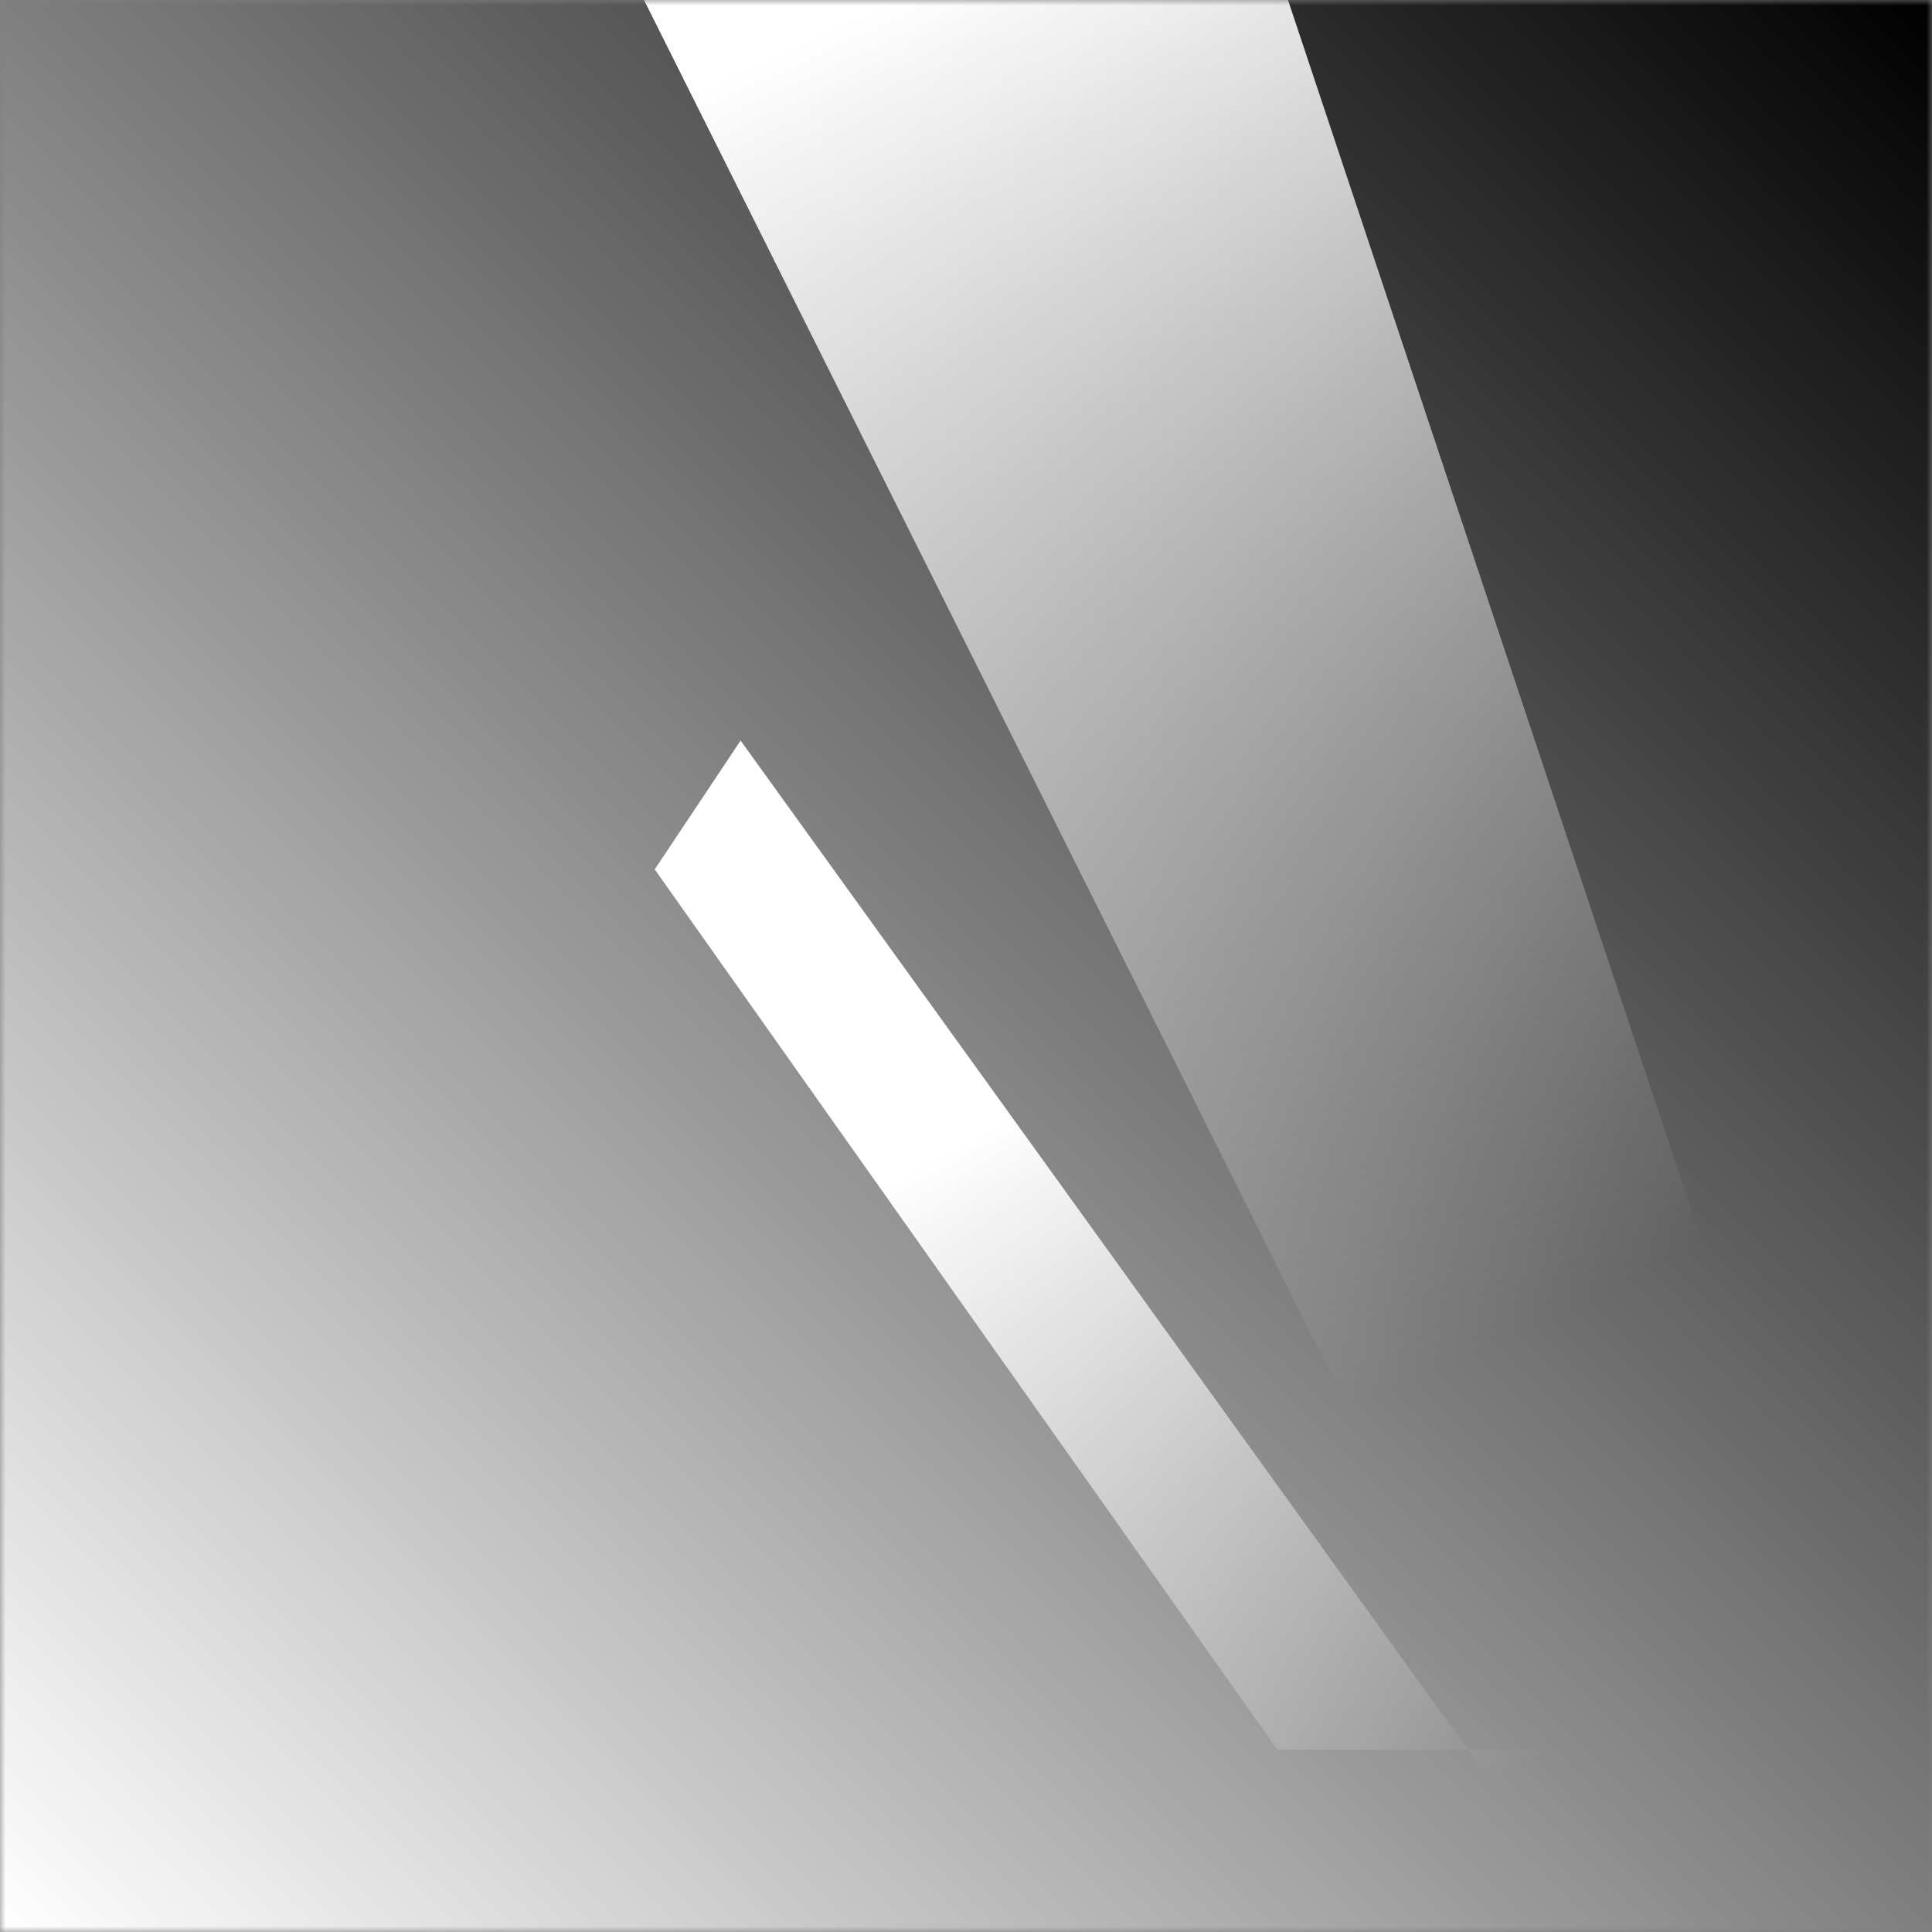 <svg xmlns="http://www.w3.org/2000/svg" fill="none" viewBox="0 0 180 180">
  <rect x="0" y="0" width="180" height="180" fill="#808080" stroke="none"/>
  <mask id="a" width="180" height="180" x="0" y="0" maskUnits="userSpaceOnUse" style="mask-type:luminance">
    <path fill="#fff" d="M0 0h180v180H0V0Z" />
  </mask>
  <g mask="url(#a)">
    <path fill="url(#b)" d="M180 0H0v180h180V0Z" />
    <path fill="url(#c)" d="M149 180 69 69l-8 12 58 82h30Z" />
    <path fill="url(#d)" d="M120 0H60l90 180h30L120 0Z" />
  </g>
  <defs>
    <linearGradient id="b" x1="180" x2="0" y1="0" y2="180" gradientUnits="userSpaceOnUse">
      <stop stop-color="#000" />
      <stop offset="1" stop-color="#fff" />
    </linearGradient>
    <linearGradient id="c" x1="90" x2="126" y1="106" y2="173" gradientUnits="userSpaceOnUse">
      <stop stop-color="#fff" />
      <stop offset="1" stop-color="#fff" stop-opacity="0" />
    </linearGradient>
    <linearGradient id="d" x1="115" x2="173" y1="-15" y2="109" gradientUnits="userSpaceOnUse">
      <stop stop-color="#fff" />
      <stop offset="1" stop-color="#fff" stop-opacity="0" />
    </linearGradient>
  </defs>
</svg>
